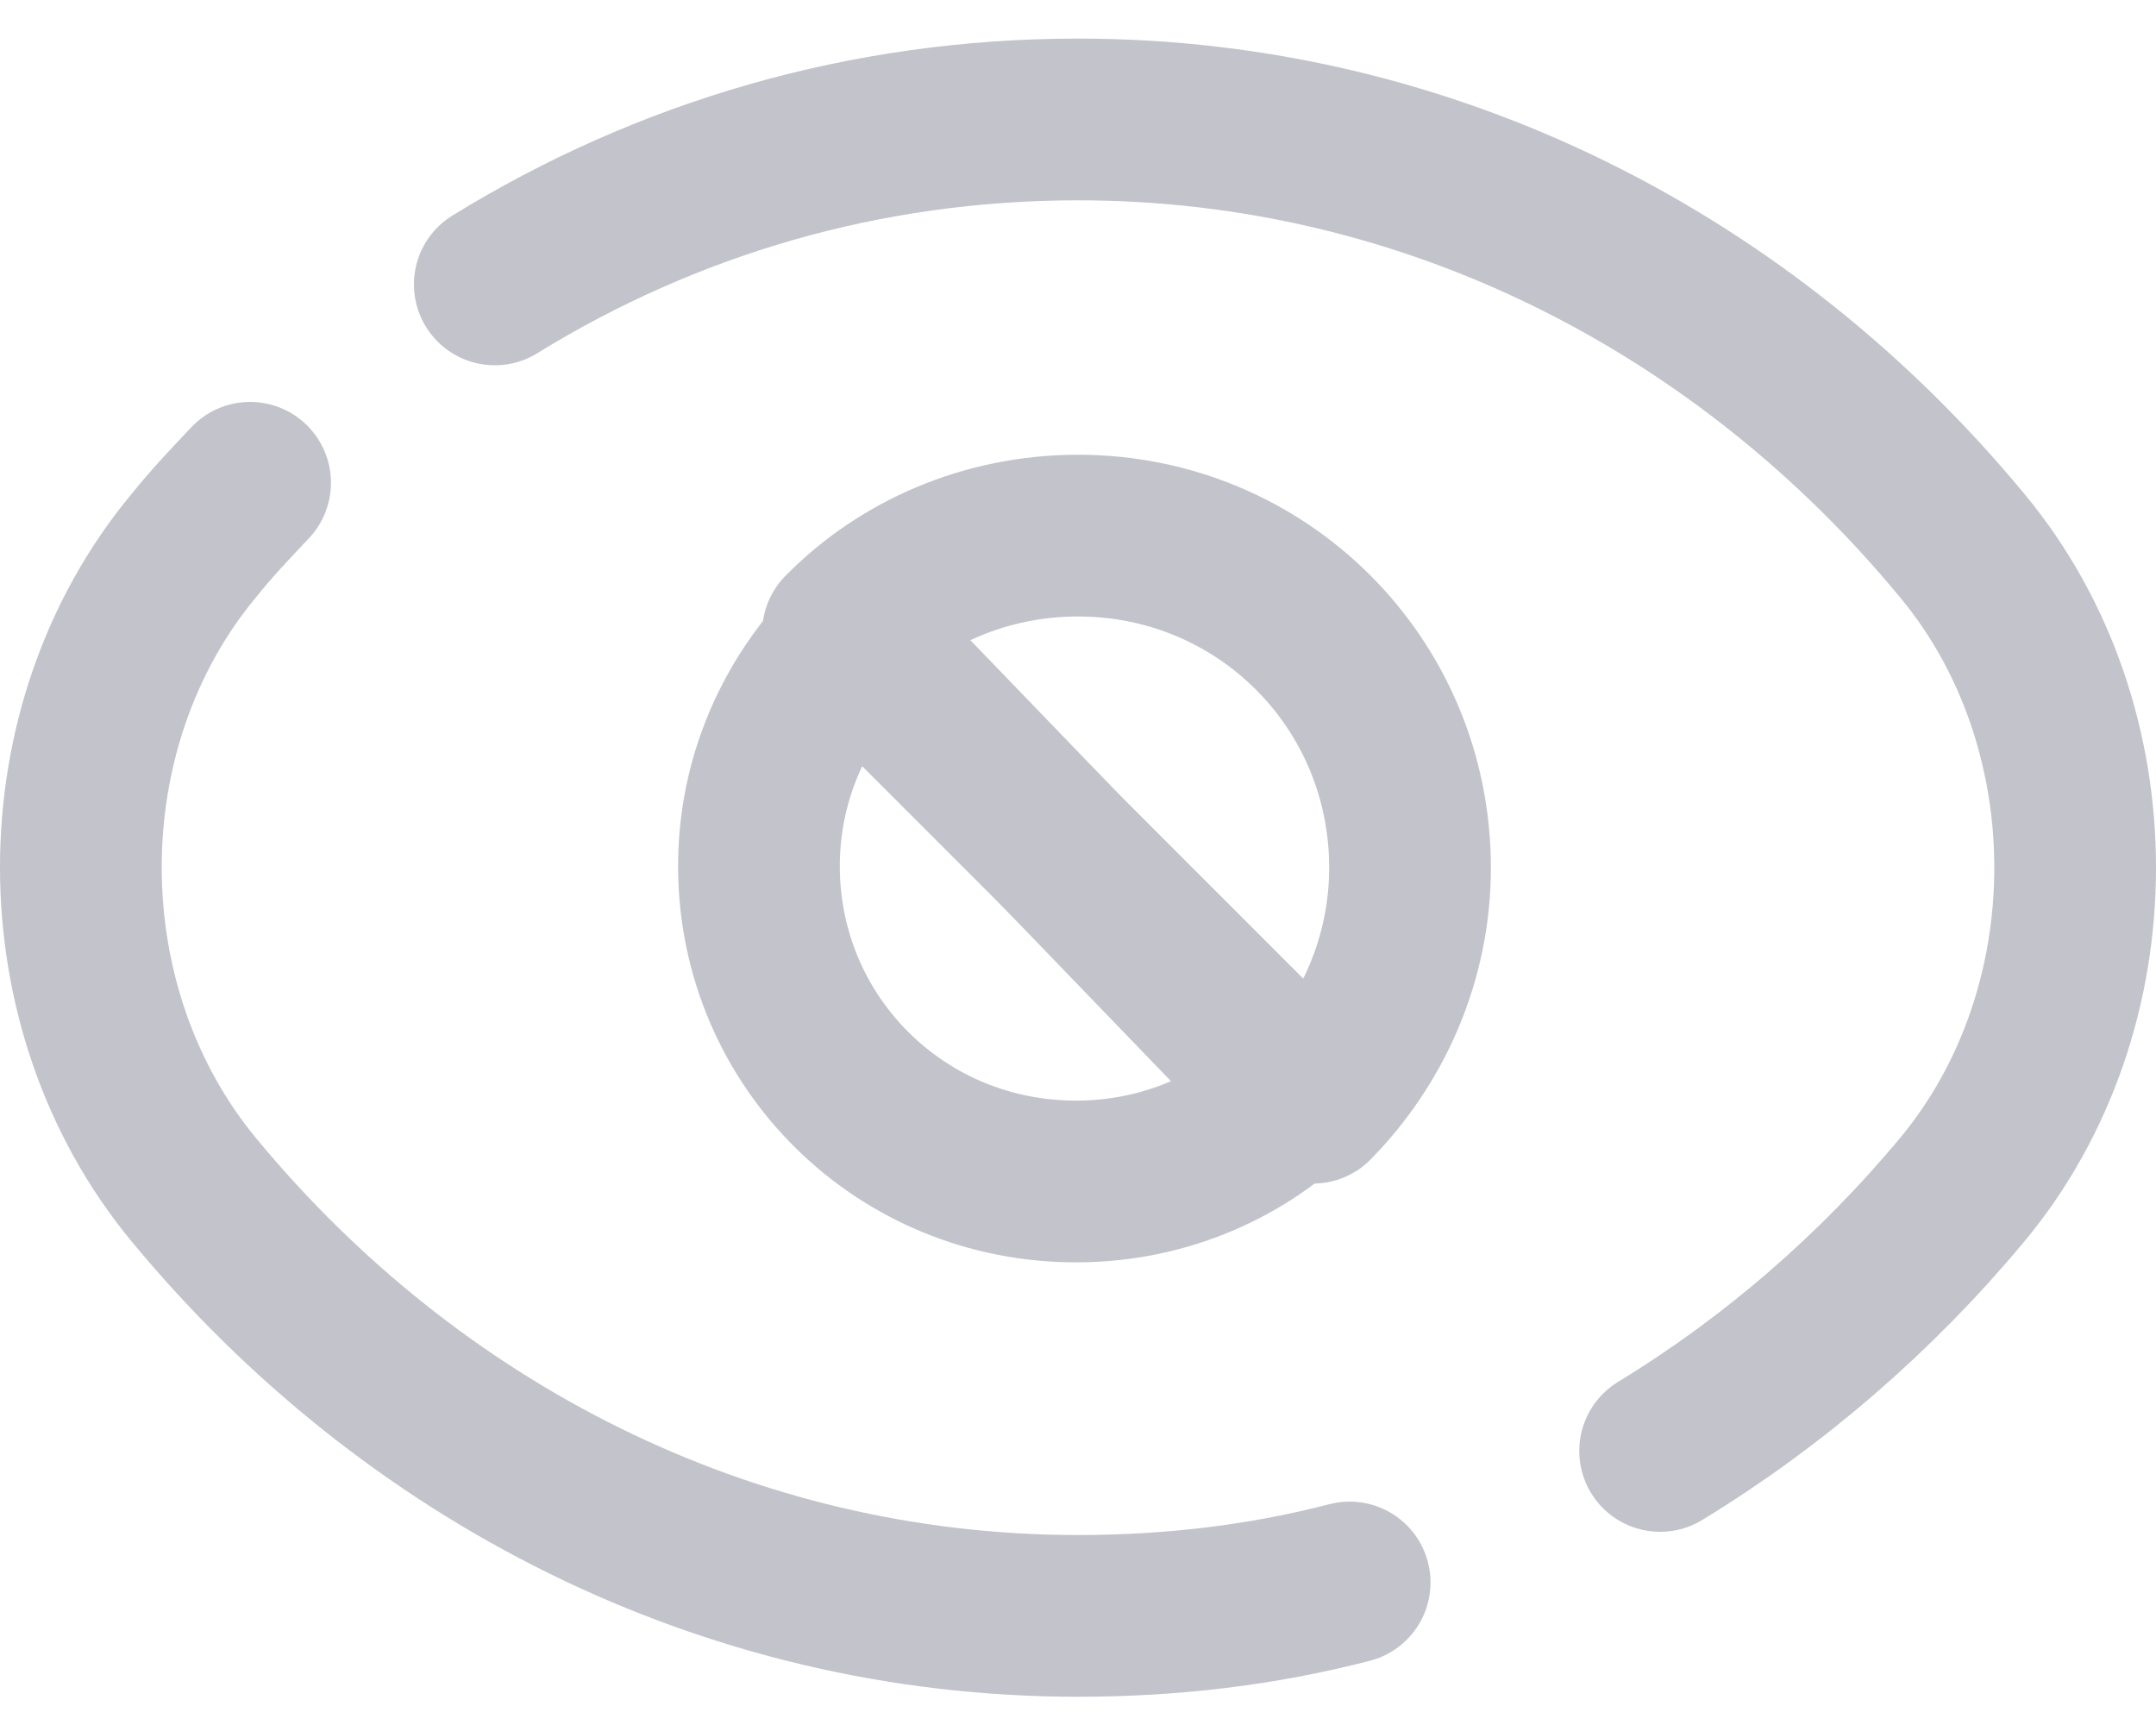 <svg width="20" height="16" viewBox="0 0 20 16" fill="none" xmlns="http://www.w3.org/2000/svg">
<path d="M12.52 14.678C11.71 14.888 10.87 14.988 10 14.988C6.73 14.988 3.8 13.458 1.8 11.038C0.4 9.348 0.4 6.738 1.8 5.058C1.96 4.858 2.14 4.668 2.32 4.478" stroke="#C2C3CB" stroke-width="1.5" stroke-linecap="round" stroke-linejoin="round"/>
<path d="M15.4 13.458C16.45 12.818 17.4 11.998 18.2 11.038C19.6 9.358 19.6 6.738 18.2 5.058C16.2 2.638 13.27 1.108 10 1.108C8.02 1.108 6.18 1.658 4.59 2.638" stroke="#C2C3CB" stroke-width="1.5" stroke-linecap="round" stroke-linejoin="round"/>
<path d="M7.041 7.973C7.057 7.165 7.405 6.44 7.941 5.919L12.017 10.145C11.482 10.666 10.731 10.975 9.92 10.958C8.289 10.926 7.008 9.598 7.041 7.973Z" stroke="#C2C3CB" stroke-width="1.5" stroke-linecap="round" stroke-linejoin="round"/>
<path d="M13.08 8.048C13.08 8.898 12.73 9.668 12.18 10.228L7.82 5.868C8.37 5.308 9.15 4.968 10 4.968C11.71 4.968 13.08 6.338 13.08 8.048Z" stroke="#C2C3CB" stroke-width="1.5" stroke-linecap="round" stroke-linejoin="round"/>
</svg>
